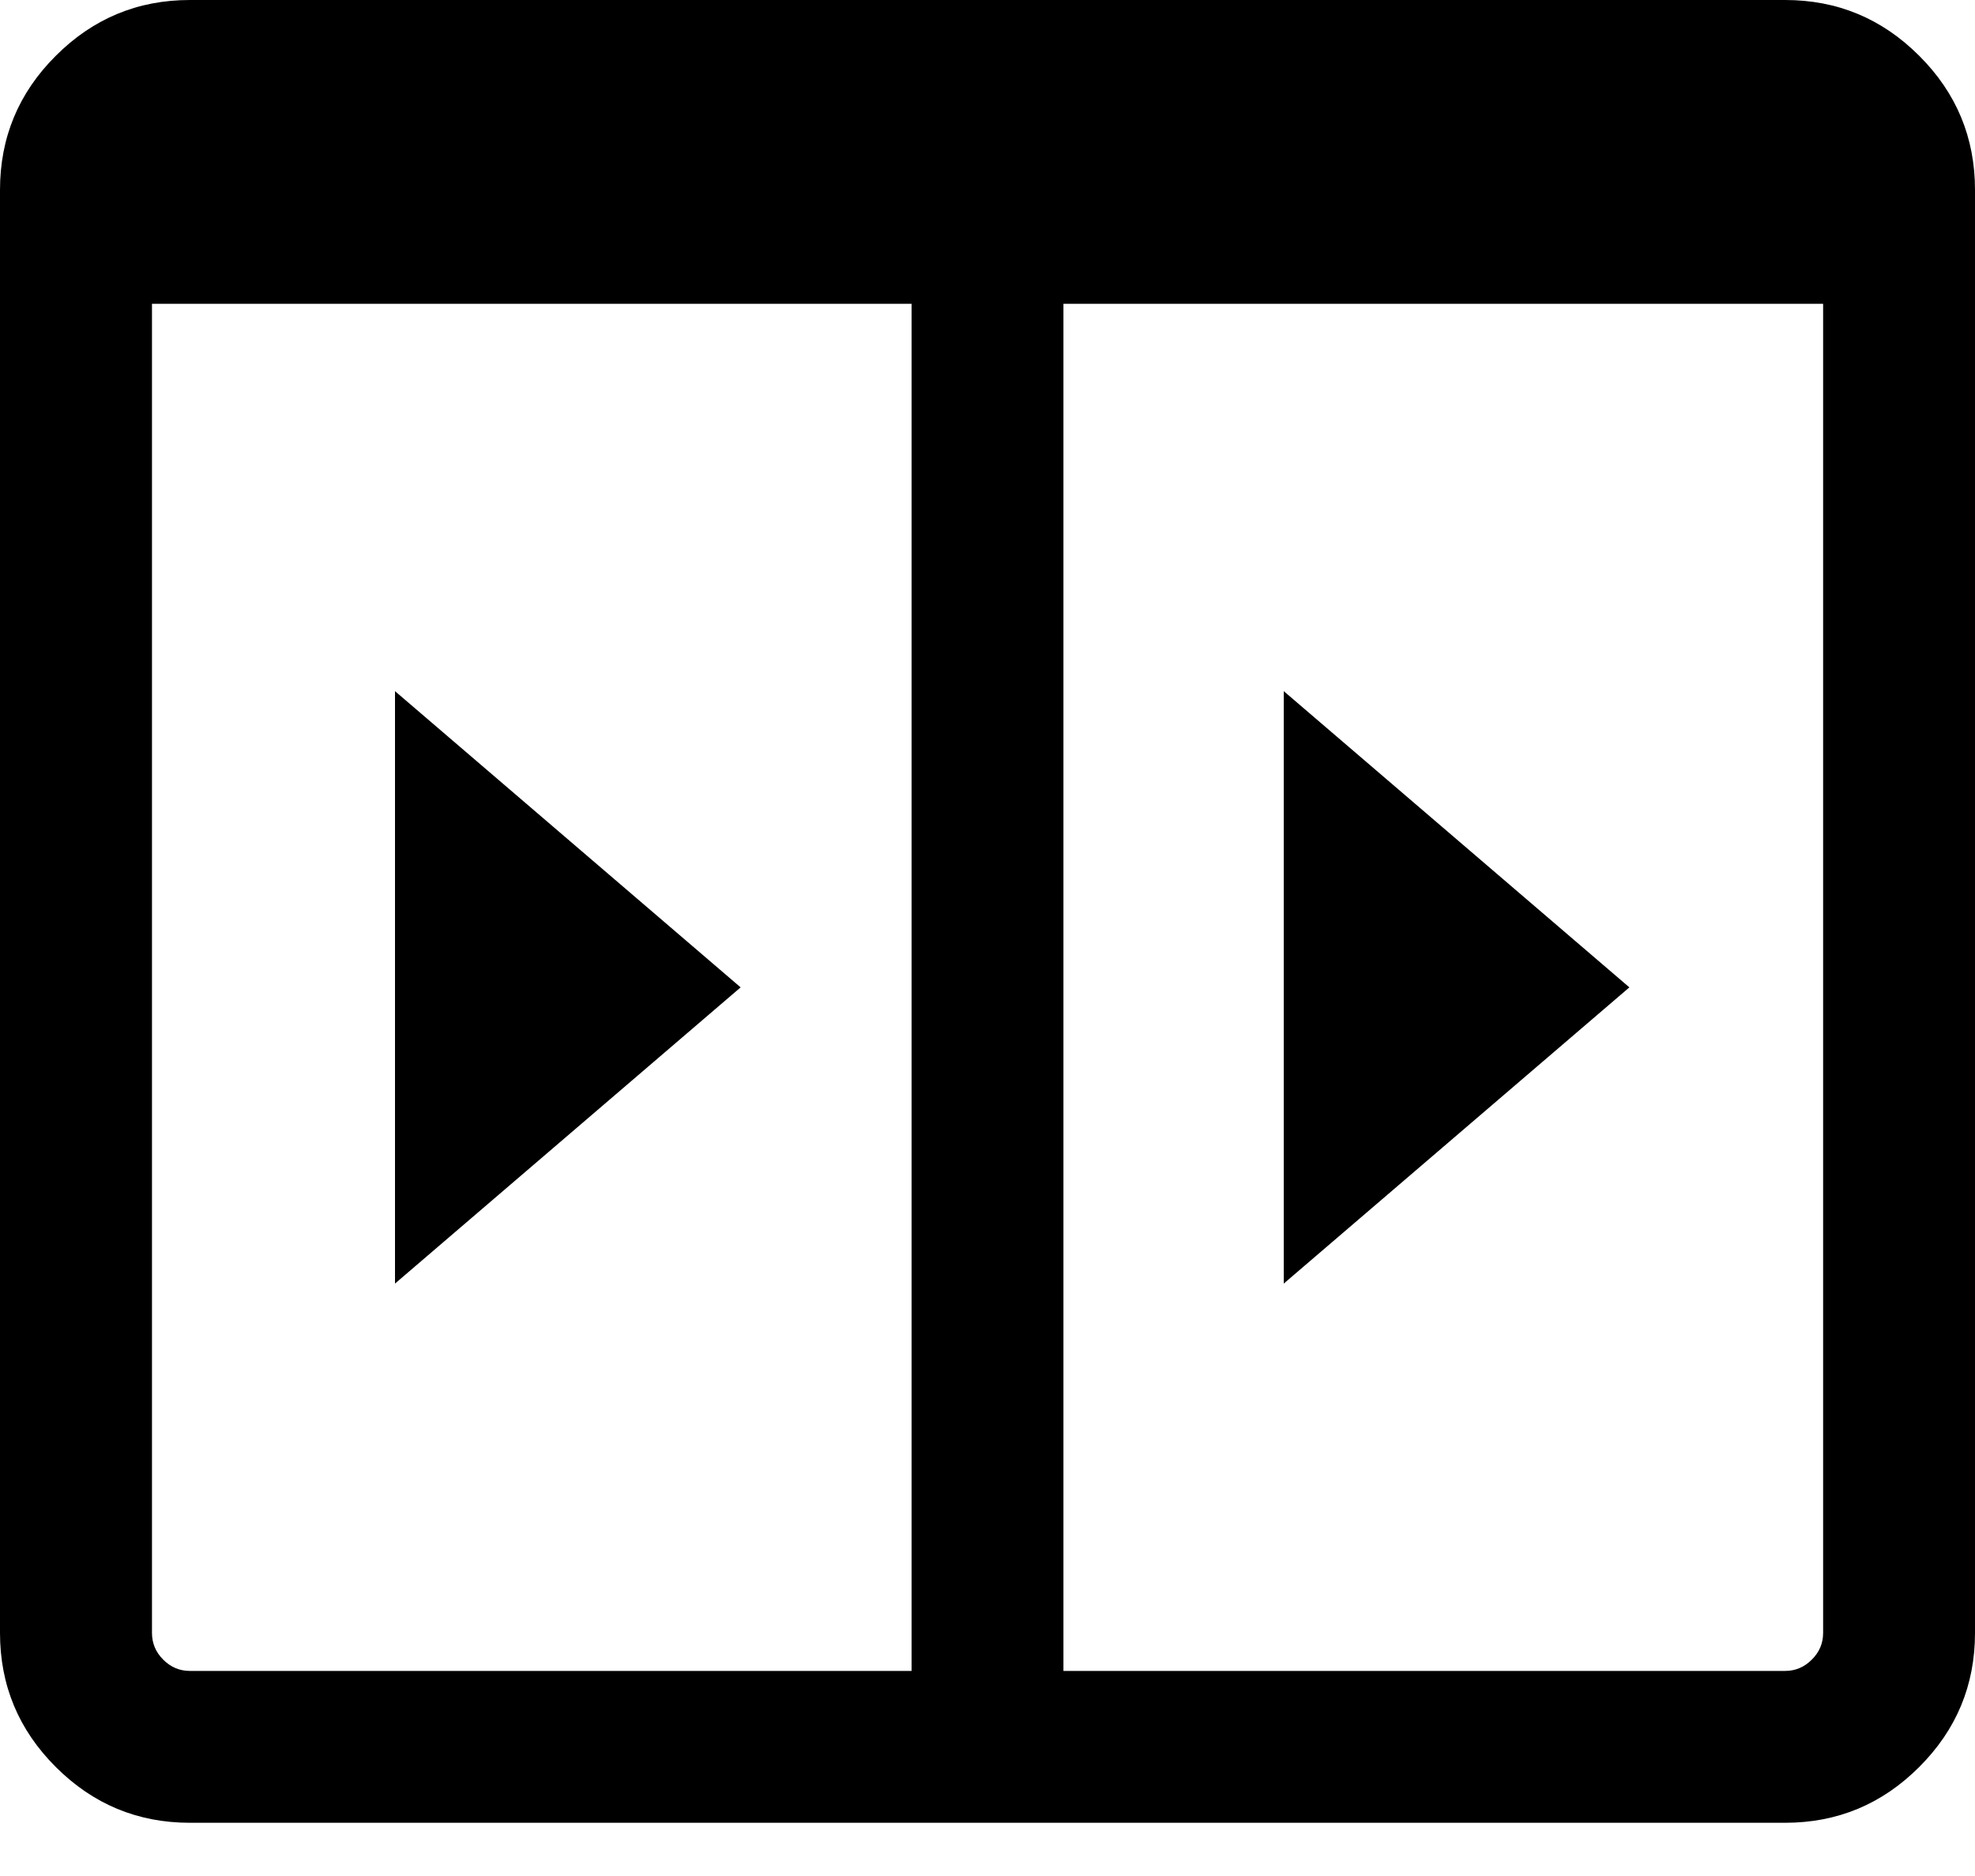 <svg width="20" height="19" viewBox="0 0 20 19" fill="none" xmlns="http://www.w3.org/2000/svg">
<path d="M19.435 0.565C19.058 0.188 18.606 0 18.077 0H1.923C1.394 0 0.942 0.188 0.565 0.565C0.188 0.941 0 1.394 0 1.923V16.538C0 17.067 0.188 17.52 0.565 17.896C0.942 18.273 1.394 18.461 1.923 18.461H18.077C18.606 18.461 19.058 18.273 19.435 17.896C19.812 17.52 20 17.067 20 16.538V1.923C20 1.394 19.812 0.941 19.435 0.565ZM1.923 16.923C1.819 16.923 1.729 16.885 1.653 16.809C1.577 16.733 1.539 16.643 1.539 16.538V3.077H9.231V16.923H1.923ZM18.462 16.538C18.462 16.643 18.424 16.733 18.347 16.809C18.271 16.885 18.181 16.923 18.077 16.923H10.769V3.077H18.462L18.462 16.538Z" fill="black"/>
<path d="M13 7V13L16.5 10L13 7Z" fill="black"/>
<path d="M4 7V13L7.5 10L4 7Z" fill="black"/>
</svg>

